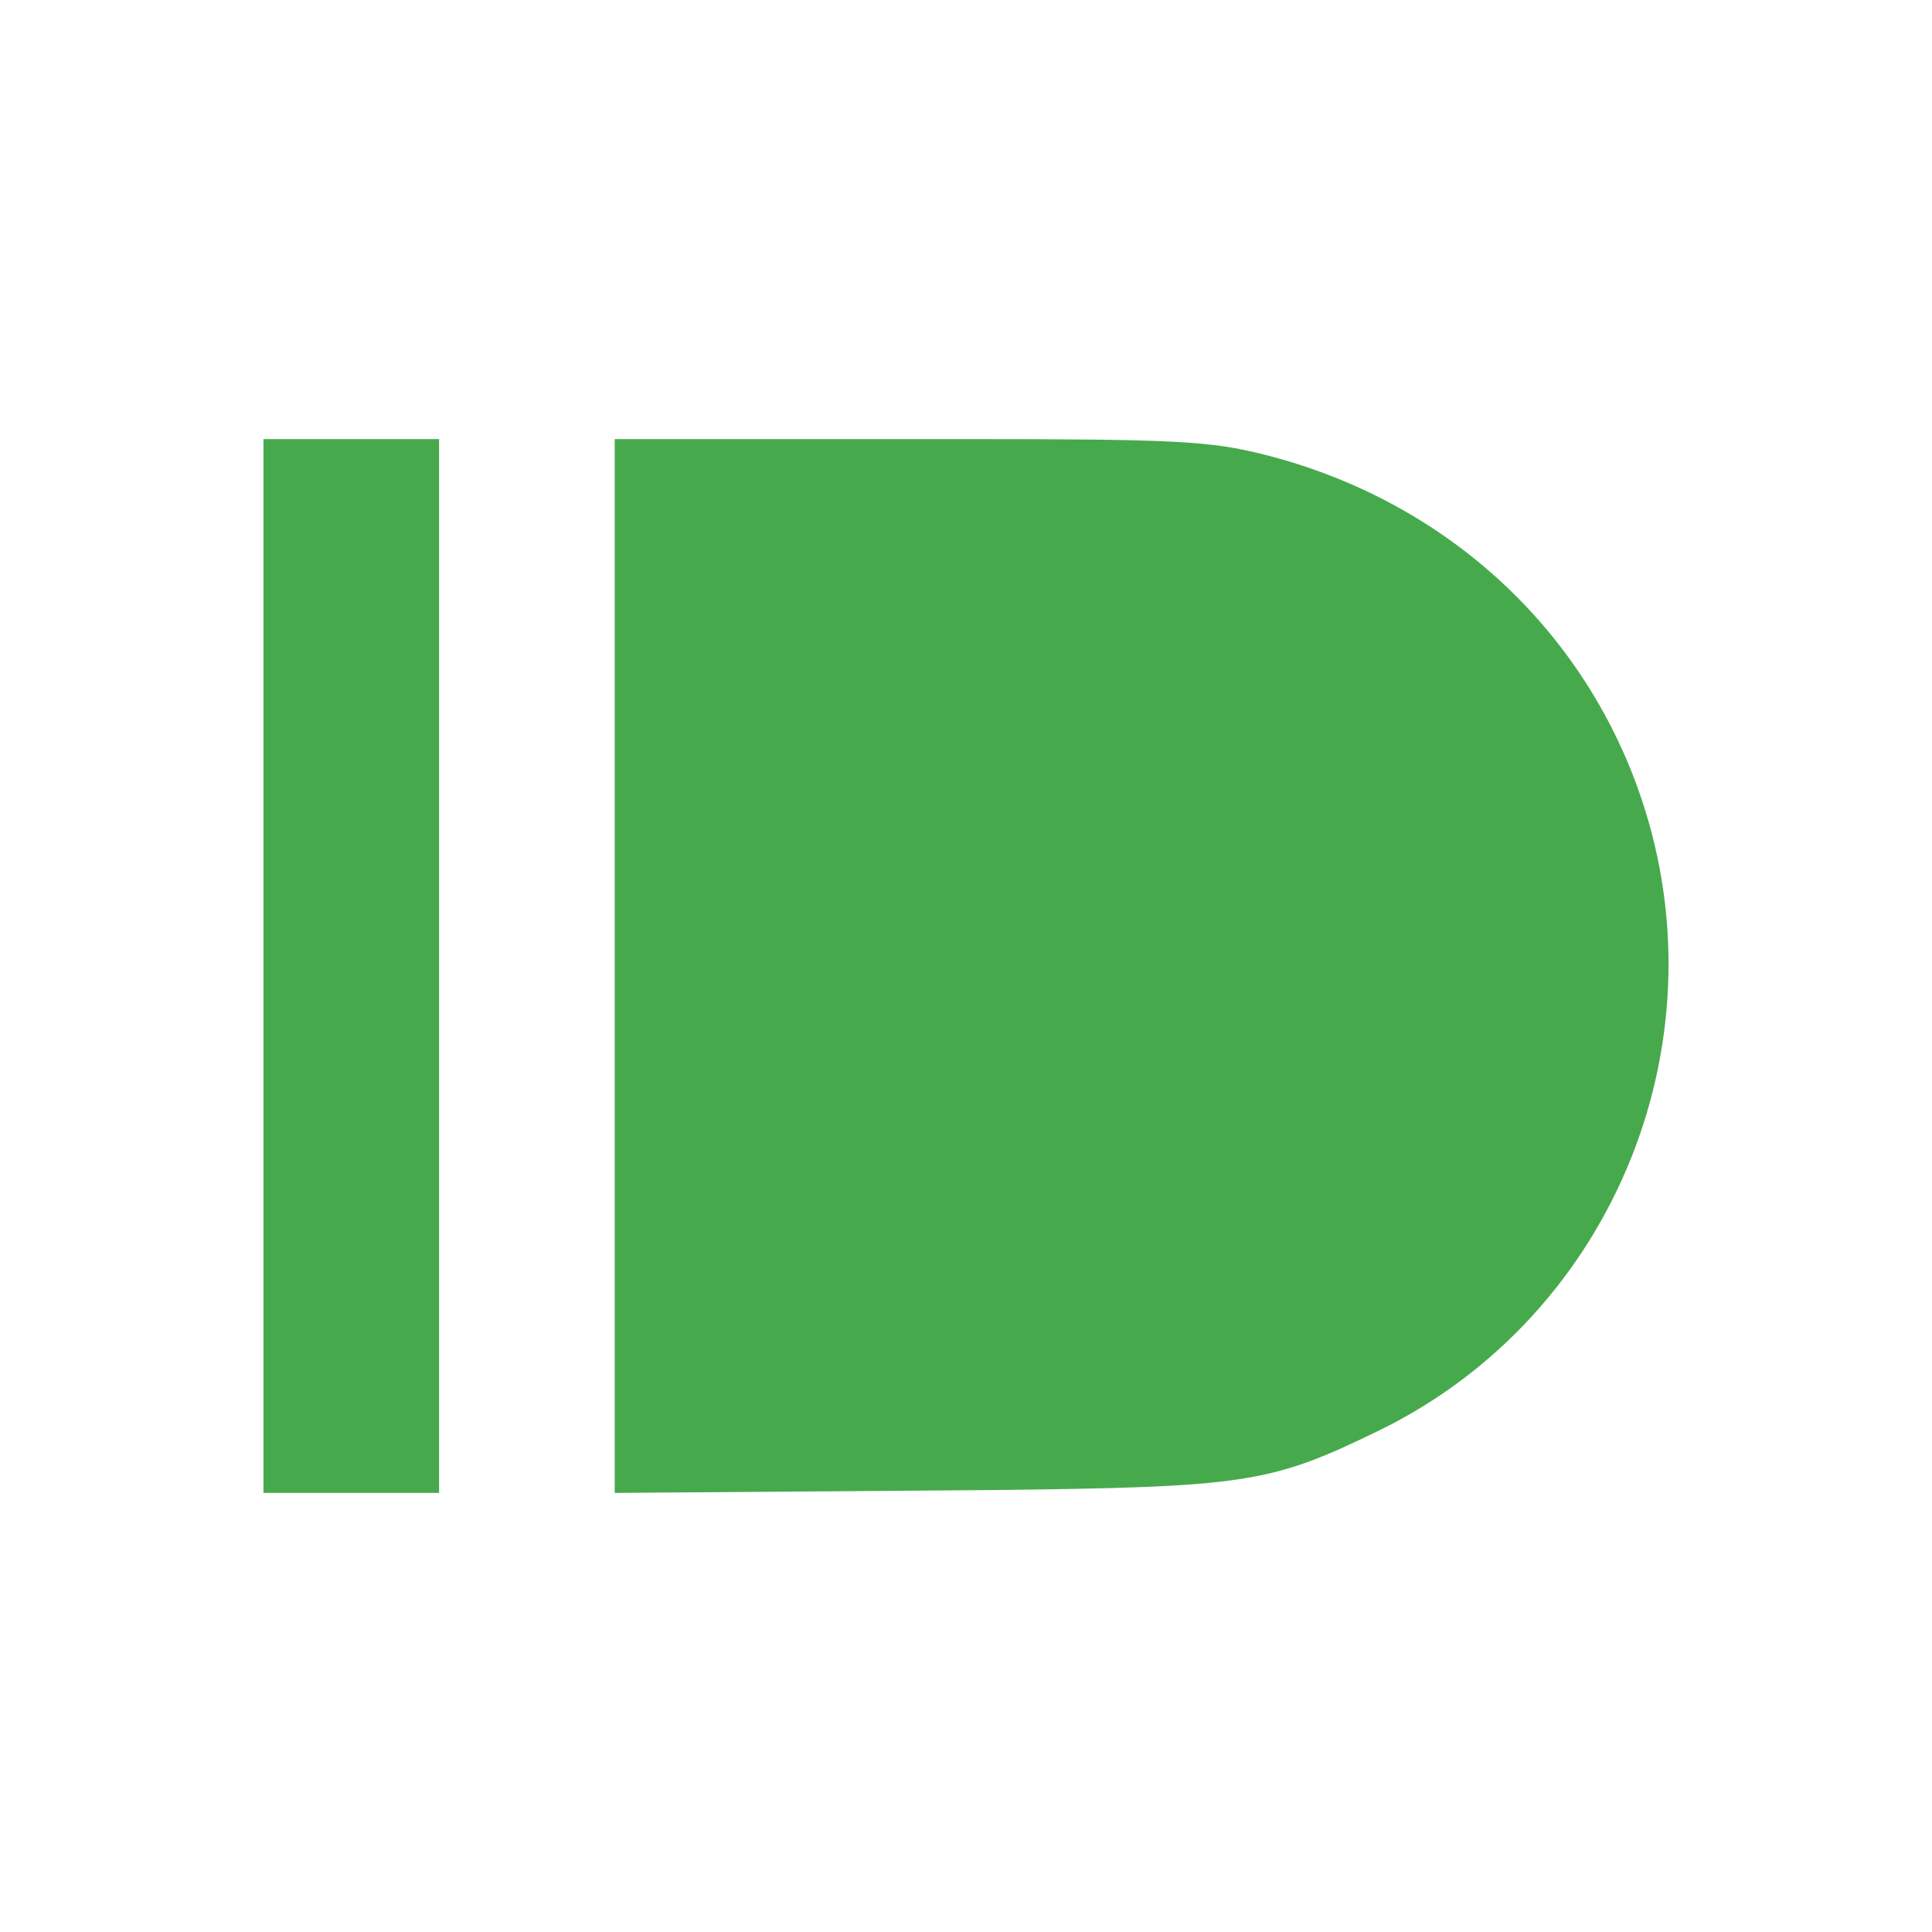 <svg xmlns="http://www.w3.org/2000/svg" width="22" height="22" version="1.1">
 <defs>
  <style id="current-color-scheme" type="text/css">
   .ColorScheme-Text { color:#46aa4c; } .ColorScheme-Highlight { color:#4285f4; } .ColorScheme-NeutralText { color:#ff9800; } .ColorScheme-PositiveText { color:#4caf50; } .ColorScheme-NegativeText { color:#f44336; }
  </style>
 </defs>
 <path style="fill:currentColor" class="ColorScheme-Text" d="m3 5v12h2v-12zm4 0v12l4.253-0.032c2.931-0.033 3.208-0.073 4.447-0.677 2.702-1.317 3.978-4.504 2.94-7.343-0.686-1.875-2.246-3.264-4.235-3.769-0.625-0.159-1.022-0.179-3.45-0.179z"/>
</svg>
